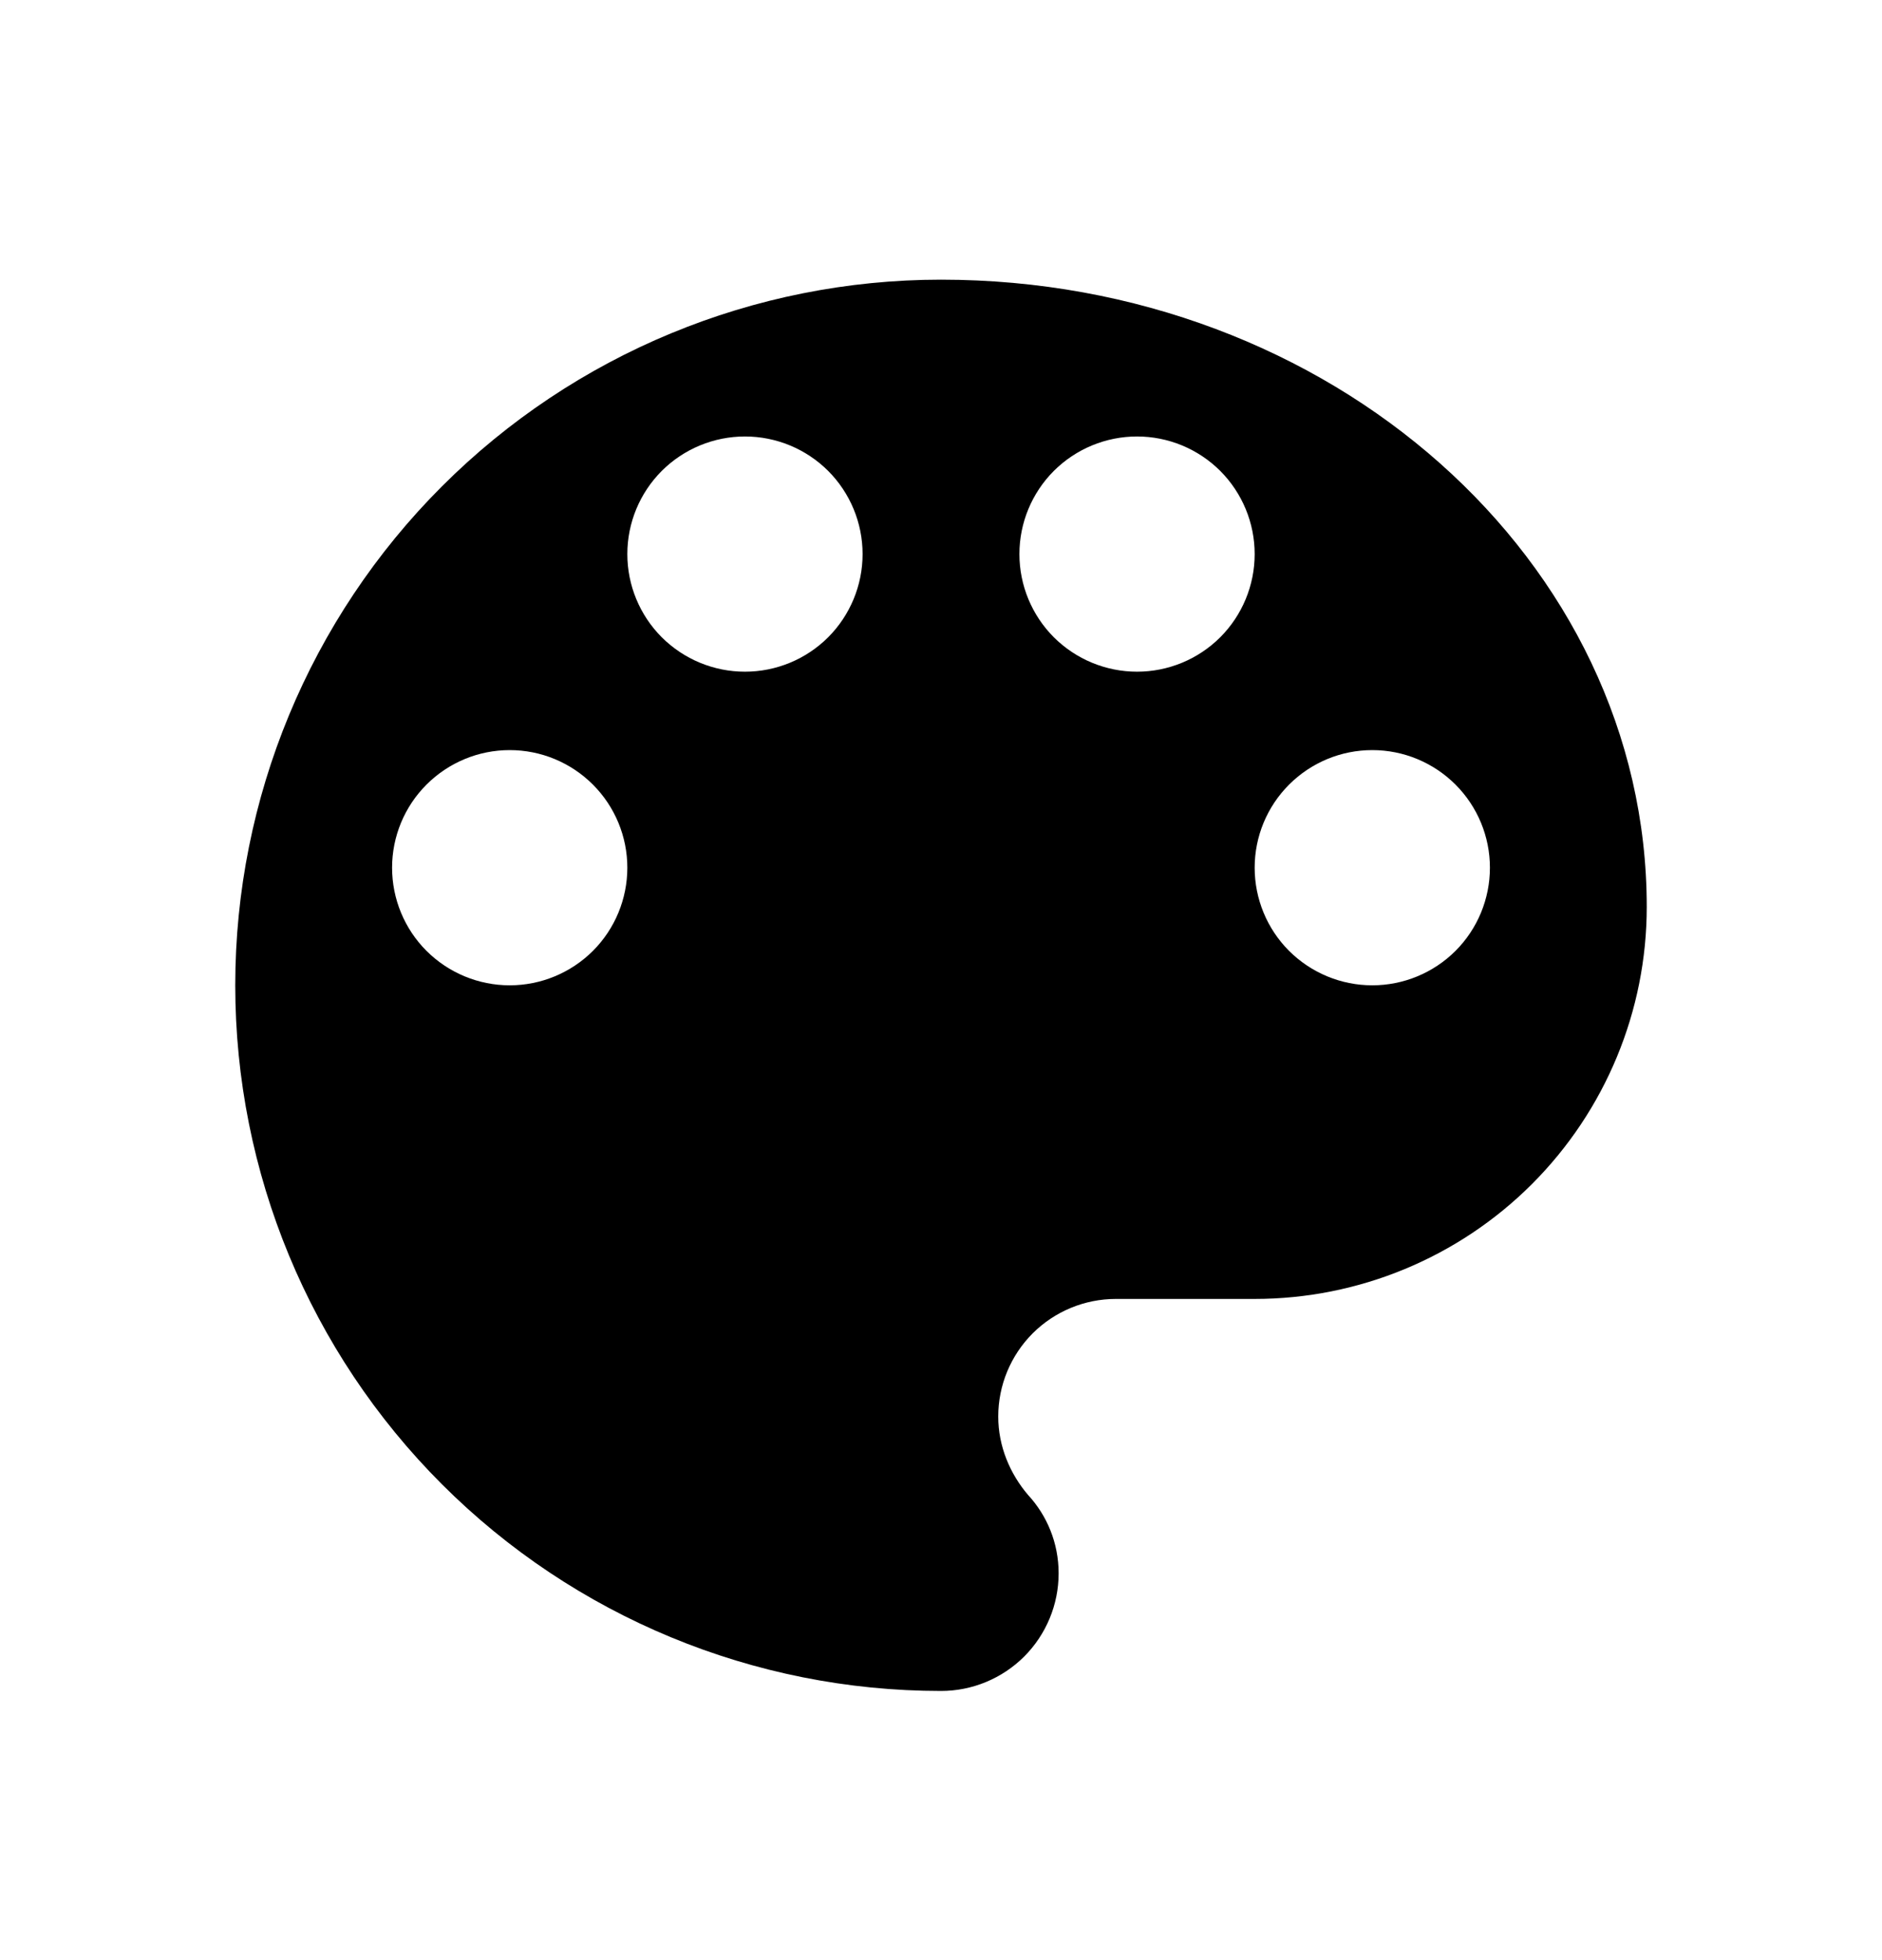 <svg width="24" height="25" viewBox="0 0 24 25" fill="none" xmlns="http://www.w3.org/2000/svg">
<path d="M17.5 12.567C17.102 12.567 16.721 12.409 16.439 12.128C16.158 11.847 16 11.465 16 11.067C16 10.669 16.158 10.288 16.439 10.007C16.721 9.725 17.102 9.567 17.5 9.567C17.898 9.567 18.279 9.725 18.561 10.007C18.842 10.288 19 10.669 19 11.067C19 11.465 18.842 11.847 18.561 12.128C18.279 12.409 17.898 12.567 17.5 12.567ZM14.5 8.567C14.102 8.567 13.721 8.409 13.439 8.128C13.158 7.846 13 7.465 13 7.067C13 6.669 13.158 6.288 13.439 6.006C13.721 5.725 14.102 5.567 14.5 5.567C14.898 5.567 15.279 5.725 15.561 6.006C15.842 6.288 16 6.669 16 7.067C16 7.465 15.842 7.846 15.561 8.128C15.279 8.409 14.898 8.567 14.5 8.567ZM9.5 8.567C9.102 8.567 8.721 8.409 8.439 8.128C8.158 7.846 8 7.465 8 7.067C8 6.669 8.158 6.288 8.439 6.006C8.721 5.725 9.102 5.567 9.5 5.567C9.898 5.567 10.279 5.725 10.561 6.006C10.842 6.288 11 6.669 11 7.067C11 7.465 10.842 7.846 10.561 8.128C10.279 8.409 9.898 8.567 9.5 8.567ZM6.5 12.567C6.102 12.567 5.721 12.409 5.439 12.128C5.158 11.847 5 11.465 5 11.067C5 10.669 5.158 10.288 5.439 10.007C5.721 9.725 6.102 9.567 6.5 9.567C6.898 9.567 7.279 9.725 7.561 10.007C7.842 10.288 8 10.669 8 11.067C8 11.465 7.842 11.847 7.561 12.128C7.279 12.409 6.898 12.567 6.5 12.567ZM12 3.567C9.613 3.567 7.324 4.515 5.636 6.203C3.948 7.891 3 10.18 3 12.567C3 14.954 3.948 17.243 5.636 18.931C7.324 20.619 9.613 21.567 12 21.567C12.398 21.567 12.779 21.409 13.061 21.128C13.342 20.846 13.5 20.465 13.5 20.067C13.5 19.677 13.35 19.327 13.11 19.067C12.88 18.797 12.73 18.447 12.73 18.067C12.73 17.669 12.888 17.288 13.169 17.006C13.451 16.725 13.832 16.567 14.23 16.567H16C17.326 16.567 18.598 16.04 19.535 15.103C20.473 14.165 21 12.893 21 11.567C21 7.147 16.97 3.567 12 3.567Z" fill="black"/>
</svg>
